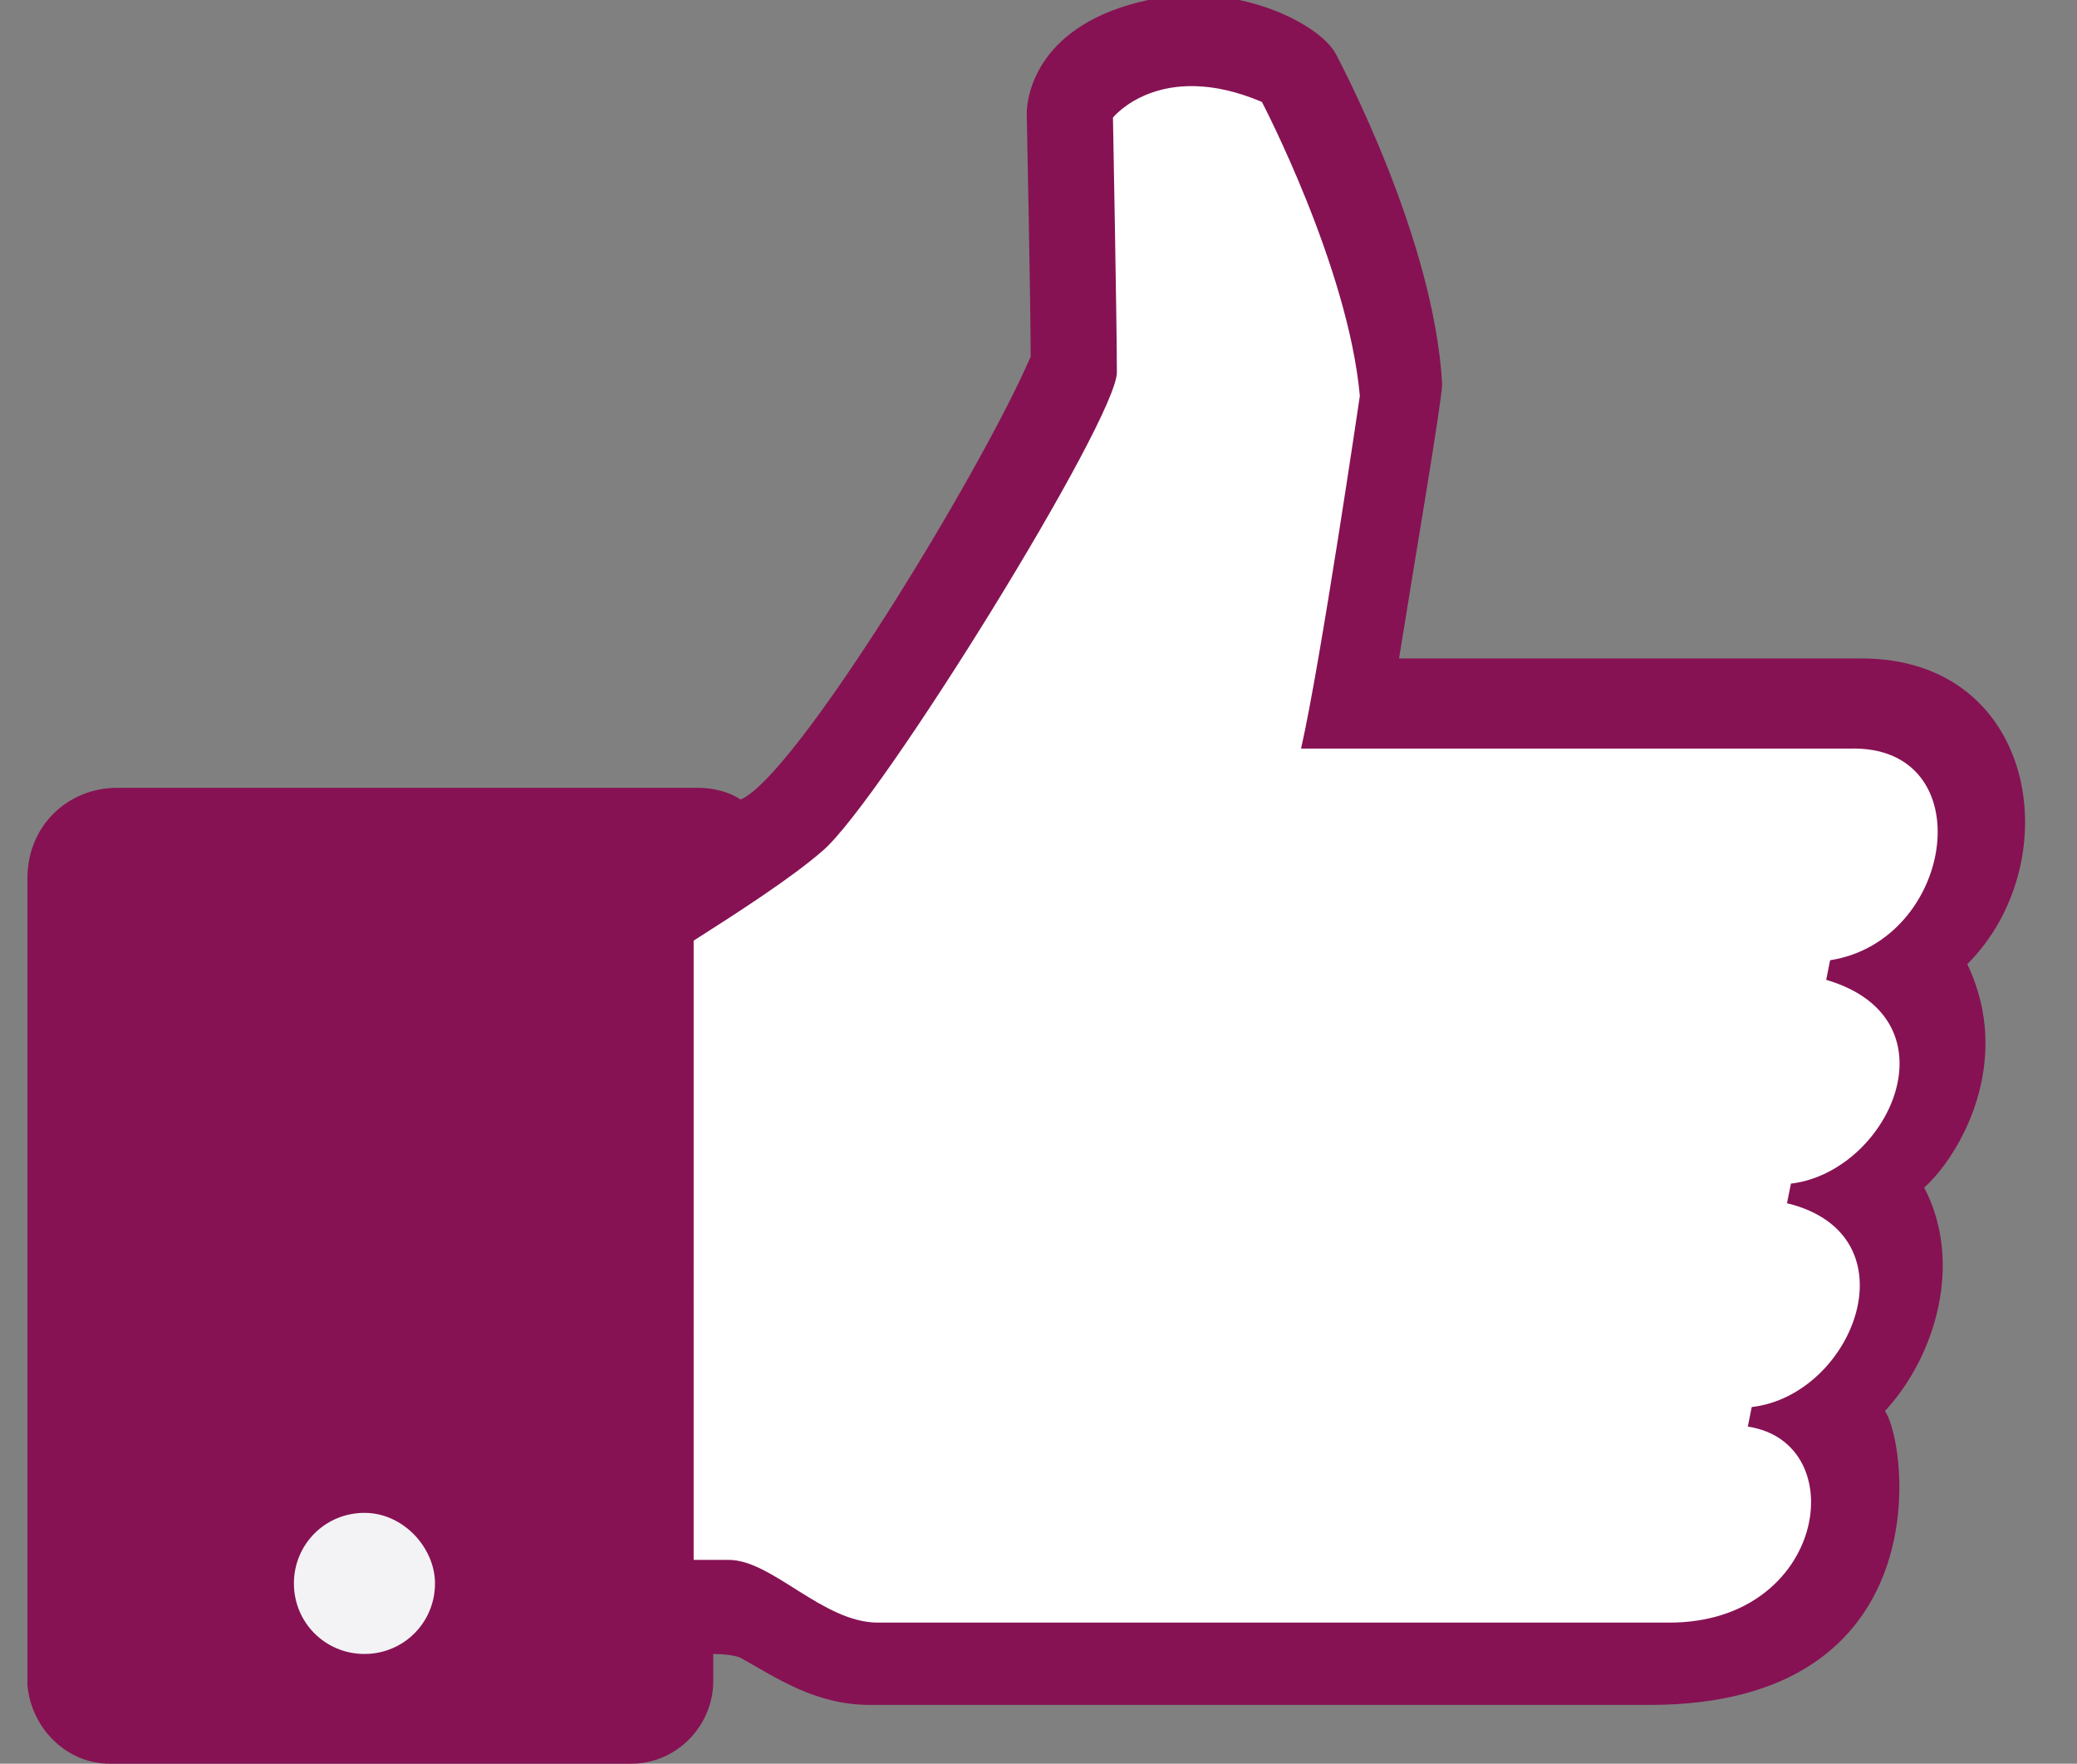 <?xml version="1.0" encoding="utf-8"?>
<!-- Generator: Adobe Illustrator 22.0.1, SVG Export Plug-In . SVG Version: 6.00 Build 0)  -->
<svg version="1.1" id="Modo_de_aislamiento" xmlns="http://www.w3.org/2000/svg" xmlns:xlink="http://www.w3.org/1999/xlink"
	 x="0px" y="0px" viewBox="0 0 53 45" style="enable-background:new 0 0 53 45;" xml:space="preserve">
<rect x="0" y="0" width="53" height="45" fill="#808080" stroke="none"/>
<style type="text/css">
	.st0{fill:#861253;}
	.st1{fill:#FFFFFF;}
	.st2{fill:#F3F3F5;}
</style>
<g>
	<path class="st0" d="M50.2,24.6c2.6-2.6,1.8-7.8-2.7-7.8l-11.8,0c0.4-2.5,1.1-6.6,1.1-7c-0.2-3.7-2.6-8.2-2.7-8.4
		c-0.4-0.8-2.6-1.9-4.8-1.4c-2.8,0.6-3.1,2.4-3.1,2.9c0,0,0.1,4.9,0.1,6.2c-1.3,3-6,10.7-7.4,11.3c-0.3-0.2-0.7-0.3-1.1-0.3H3
		c-1.3,0-2.3,1-2.3,2.3V43c0.1,1.1,1,2,2.1,2h13.3c1.2,0,2.1-1,2.1-2.1v-0.7c0,0,0.5,0,0.7,0.1c0.9,0.5,1.9,1.2,3.3,1.2h19.9
		c7.4,0,6.6-6.6,6-7.5c1.3-1.4,2-3.8,1-5.7C50,29.5,51.4,27.1,50.2,24.6L50.2,24.6z"/>
	<rect x="2.9" y="22.4" class="st0" width="12.9" height="20.5"/>
	<path class="st1" d="M46.7,24.5L46.6,25c3.4,1,1.6,4.9-0.9,5.2l-0.1,0.5c3.3,0.8,1.7,4.9-0.9,5.2l-0.1,0.5c2.7,0.4,2,5-2,5l-20.2,0
		c-1.4,0-2.7-1.6-3.8-1.6h-0.9V24c1.1-0.7,2.5-1.6,3.3-2.3c1.5-1.3,7.5-11,7.5-12.2s-0.1-6.5-0.1-6.5s1.2-1.5,3.8-0.4
		c0,0,2.2,4.2,2.5,7.5c0,0-1,6.8-1.5,9h14C50.6,19,49.9,24,46.7,24.5L46.7,24.5z"/>
	<path d="M46.7,24.5"/>
	<path class="st2" d="M11.1,40.4c0,1-0.8,1.8-1.8,1.8s-1.8-0.8-1.8-1.8c0-1,0.8-1.8,1.8-1.8S11.1,39.5,11.1,40.4z"/>
</g>
</svg>
